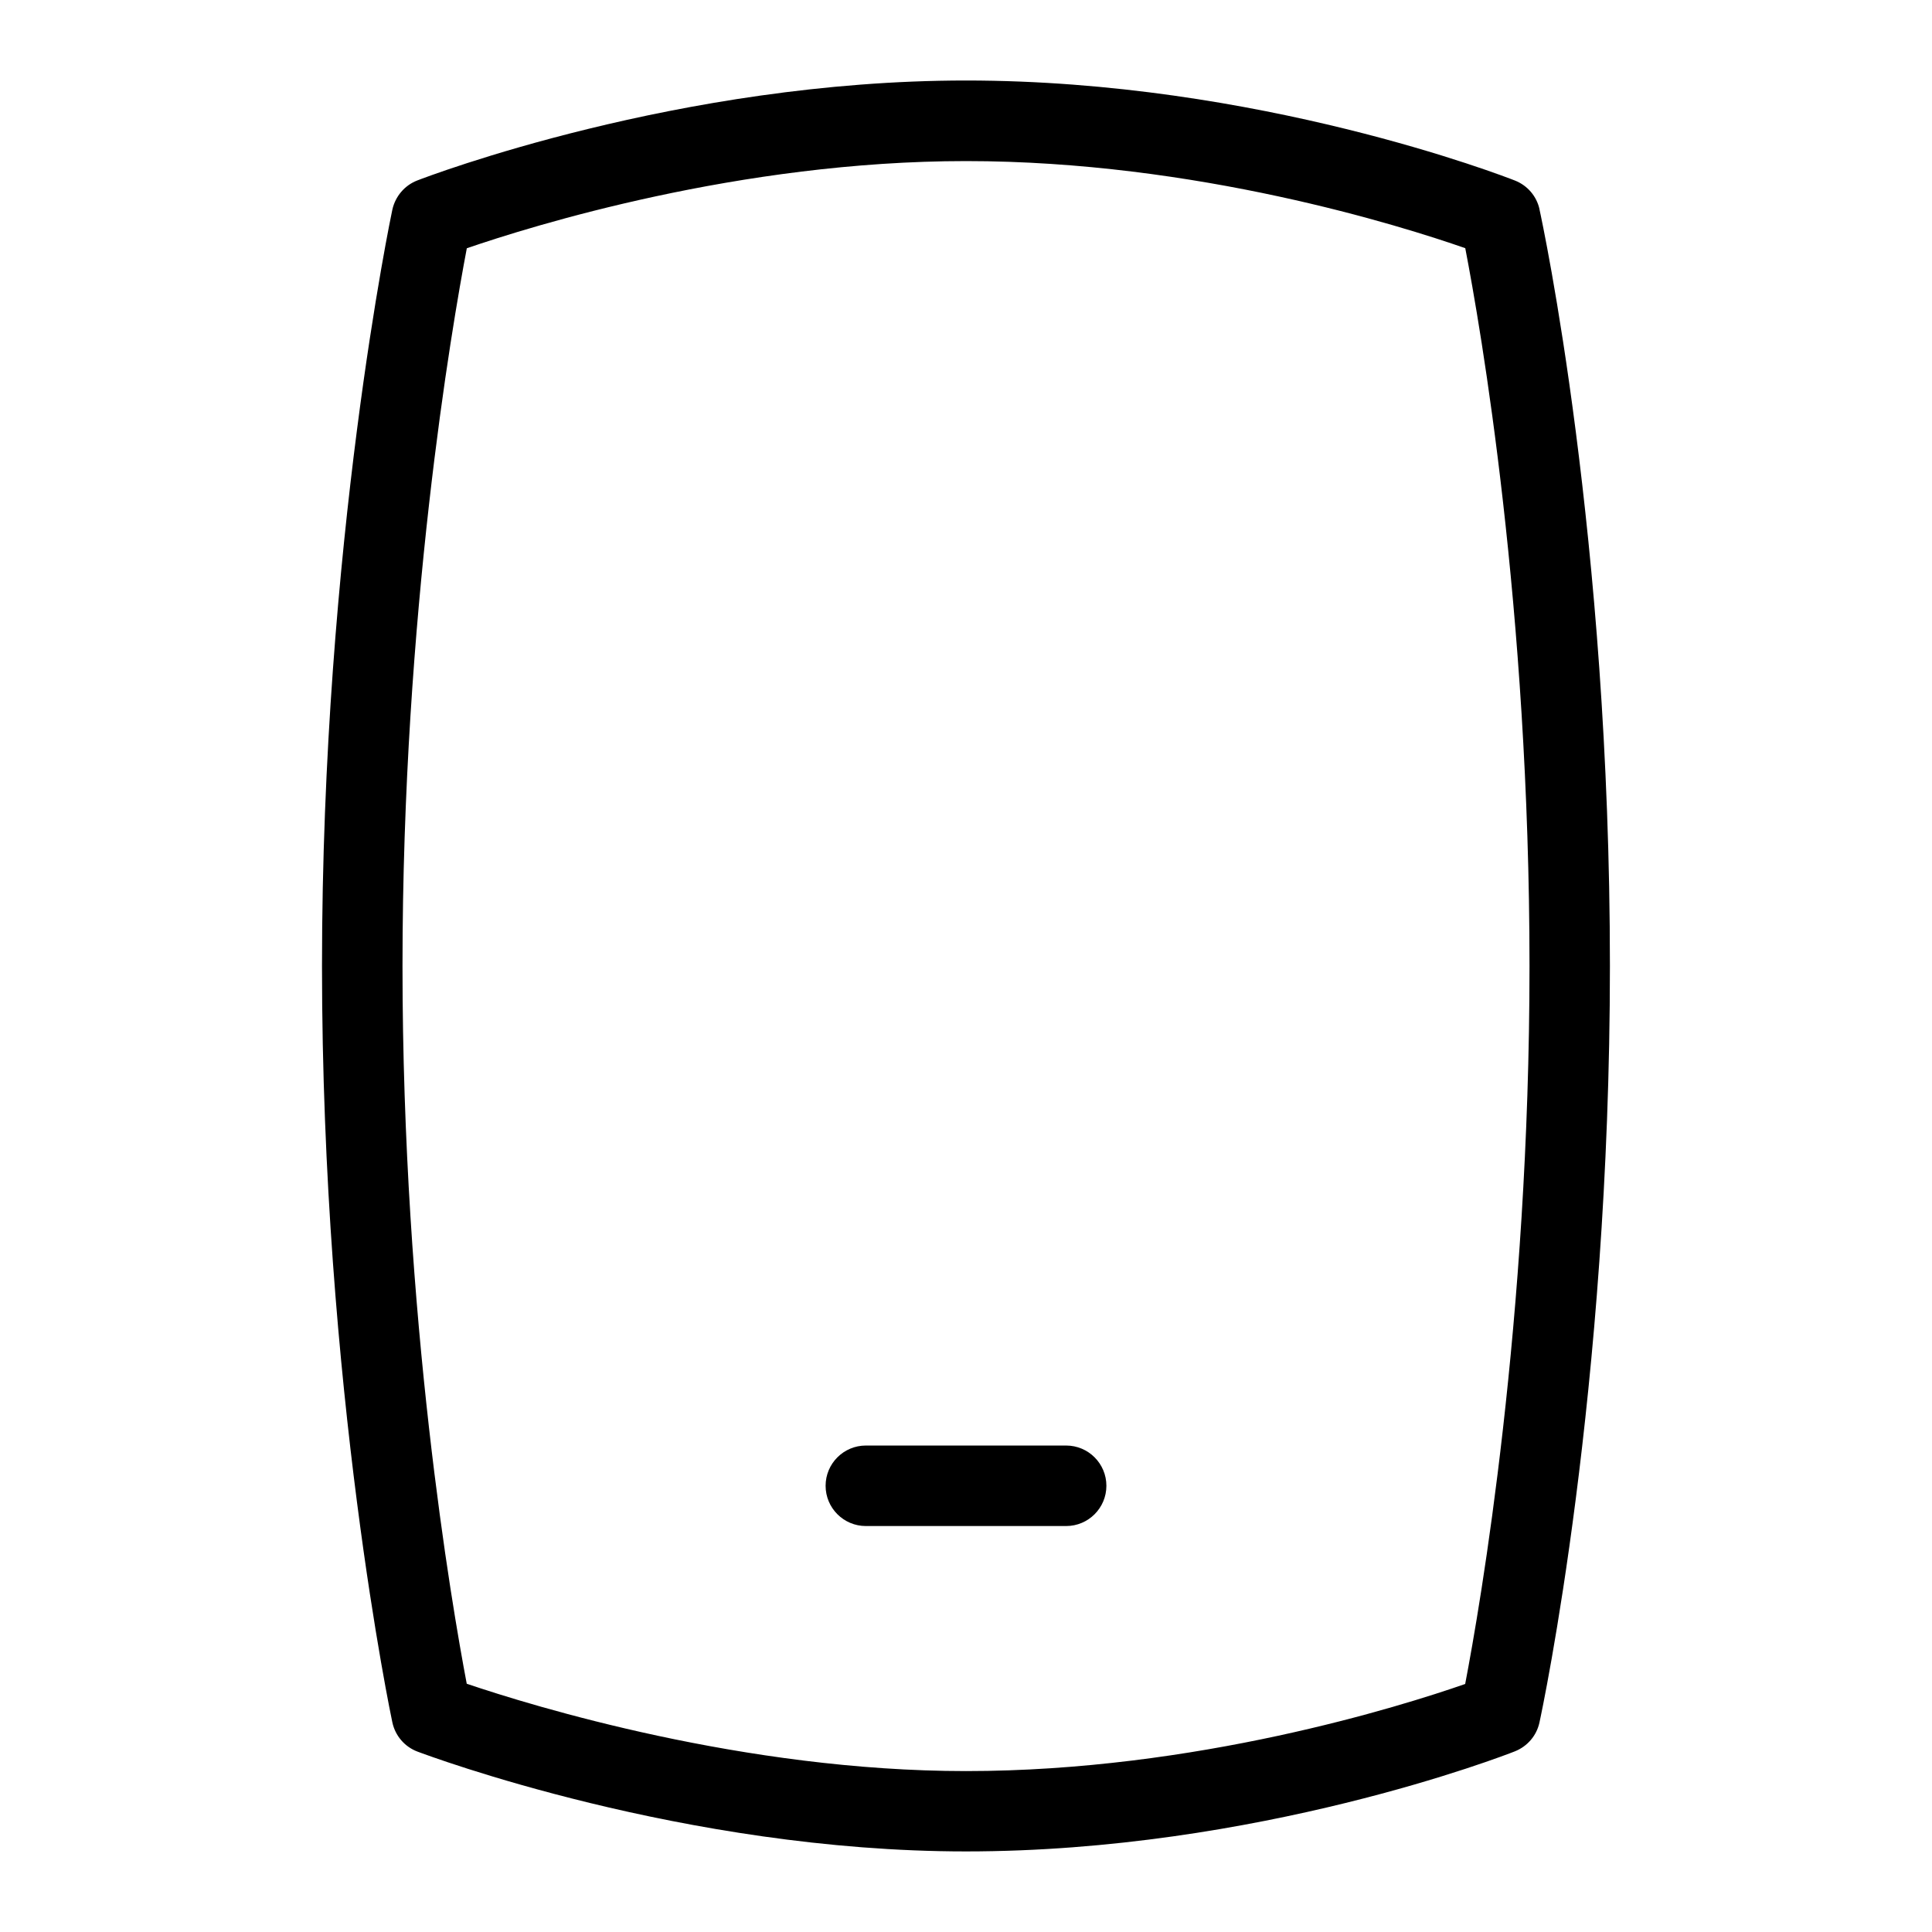 <svg id="Layer_1" viewBox="0 0 24 24" xmlns="http://www.w3.org/2000/svg" data-name="Layer 1"><path d="m13.244 17.957h-2.488c-.276 0-.5.224-.5.5s.224.5.5.5h2.488c.276 0 .5-.224.5-.5s-.224-.5-.5-.5z"/><path d="m19.125 2.602c-.035-.163-.149-.297-.305-.359-.129-.05-3.192-1.243-6.82-1.243-3.563 0-6.686 1.191-6.817 1.242-.157.061-.272.197-.309.362-.009.041-.874 4.143-.874 9.396s.865 9.356.874 9.396c.036.167.153.303.312.363.134.05 3.314 1.24 6.813 1.24 3.619 0 6.69-1.192 6.819-1.243.156-.062.271-.196.306-.36.036-.165.875-4.11.875-9.397 0-5.332-.839-9.235-.875-9.398zm-.924 18.317c-.793.276-3.351 1.082-6.201 1.082-2.76 0-5.387-.809-6.202-1.085-.187-.985-.798-4.533-.798-8.915s.612-7.934.799-8.917c.803-.276 3.387-1.083 6.201-1.083 2.857 0 5.411.806 6.202 1.082.187.969.798 4.471.798 8.918 0 4.407-.612 7.942-.799 8.918z"/></svg>